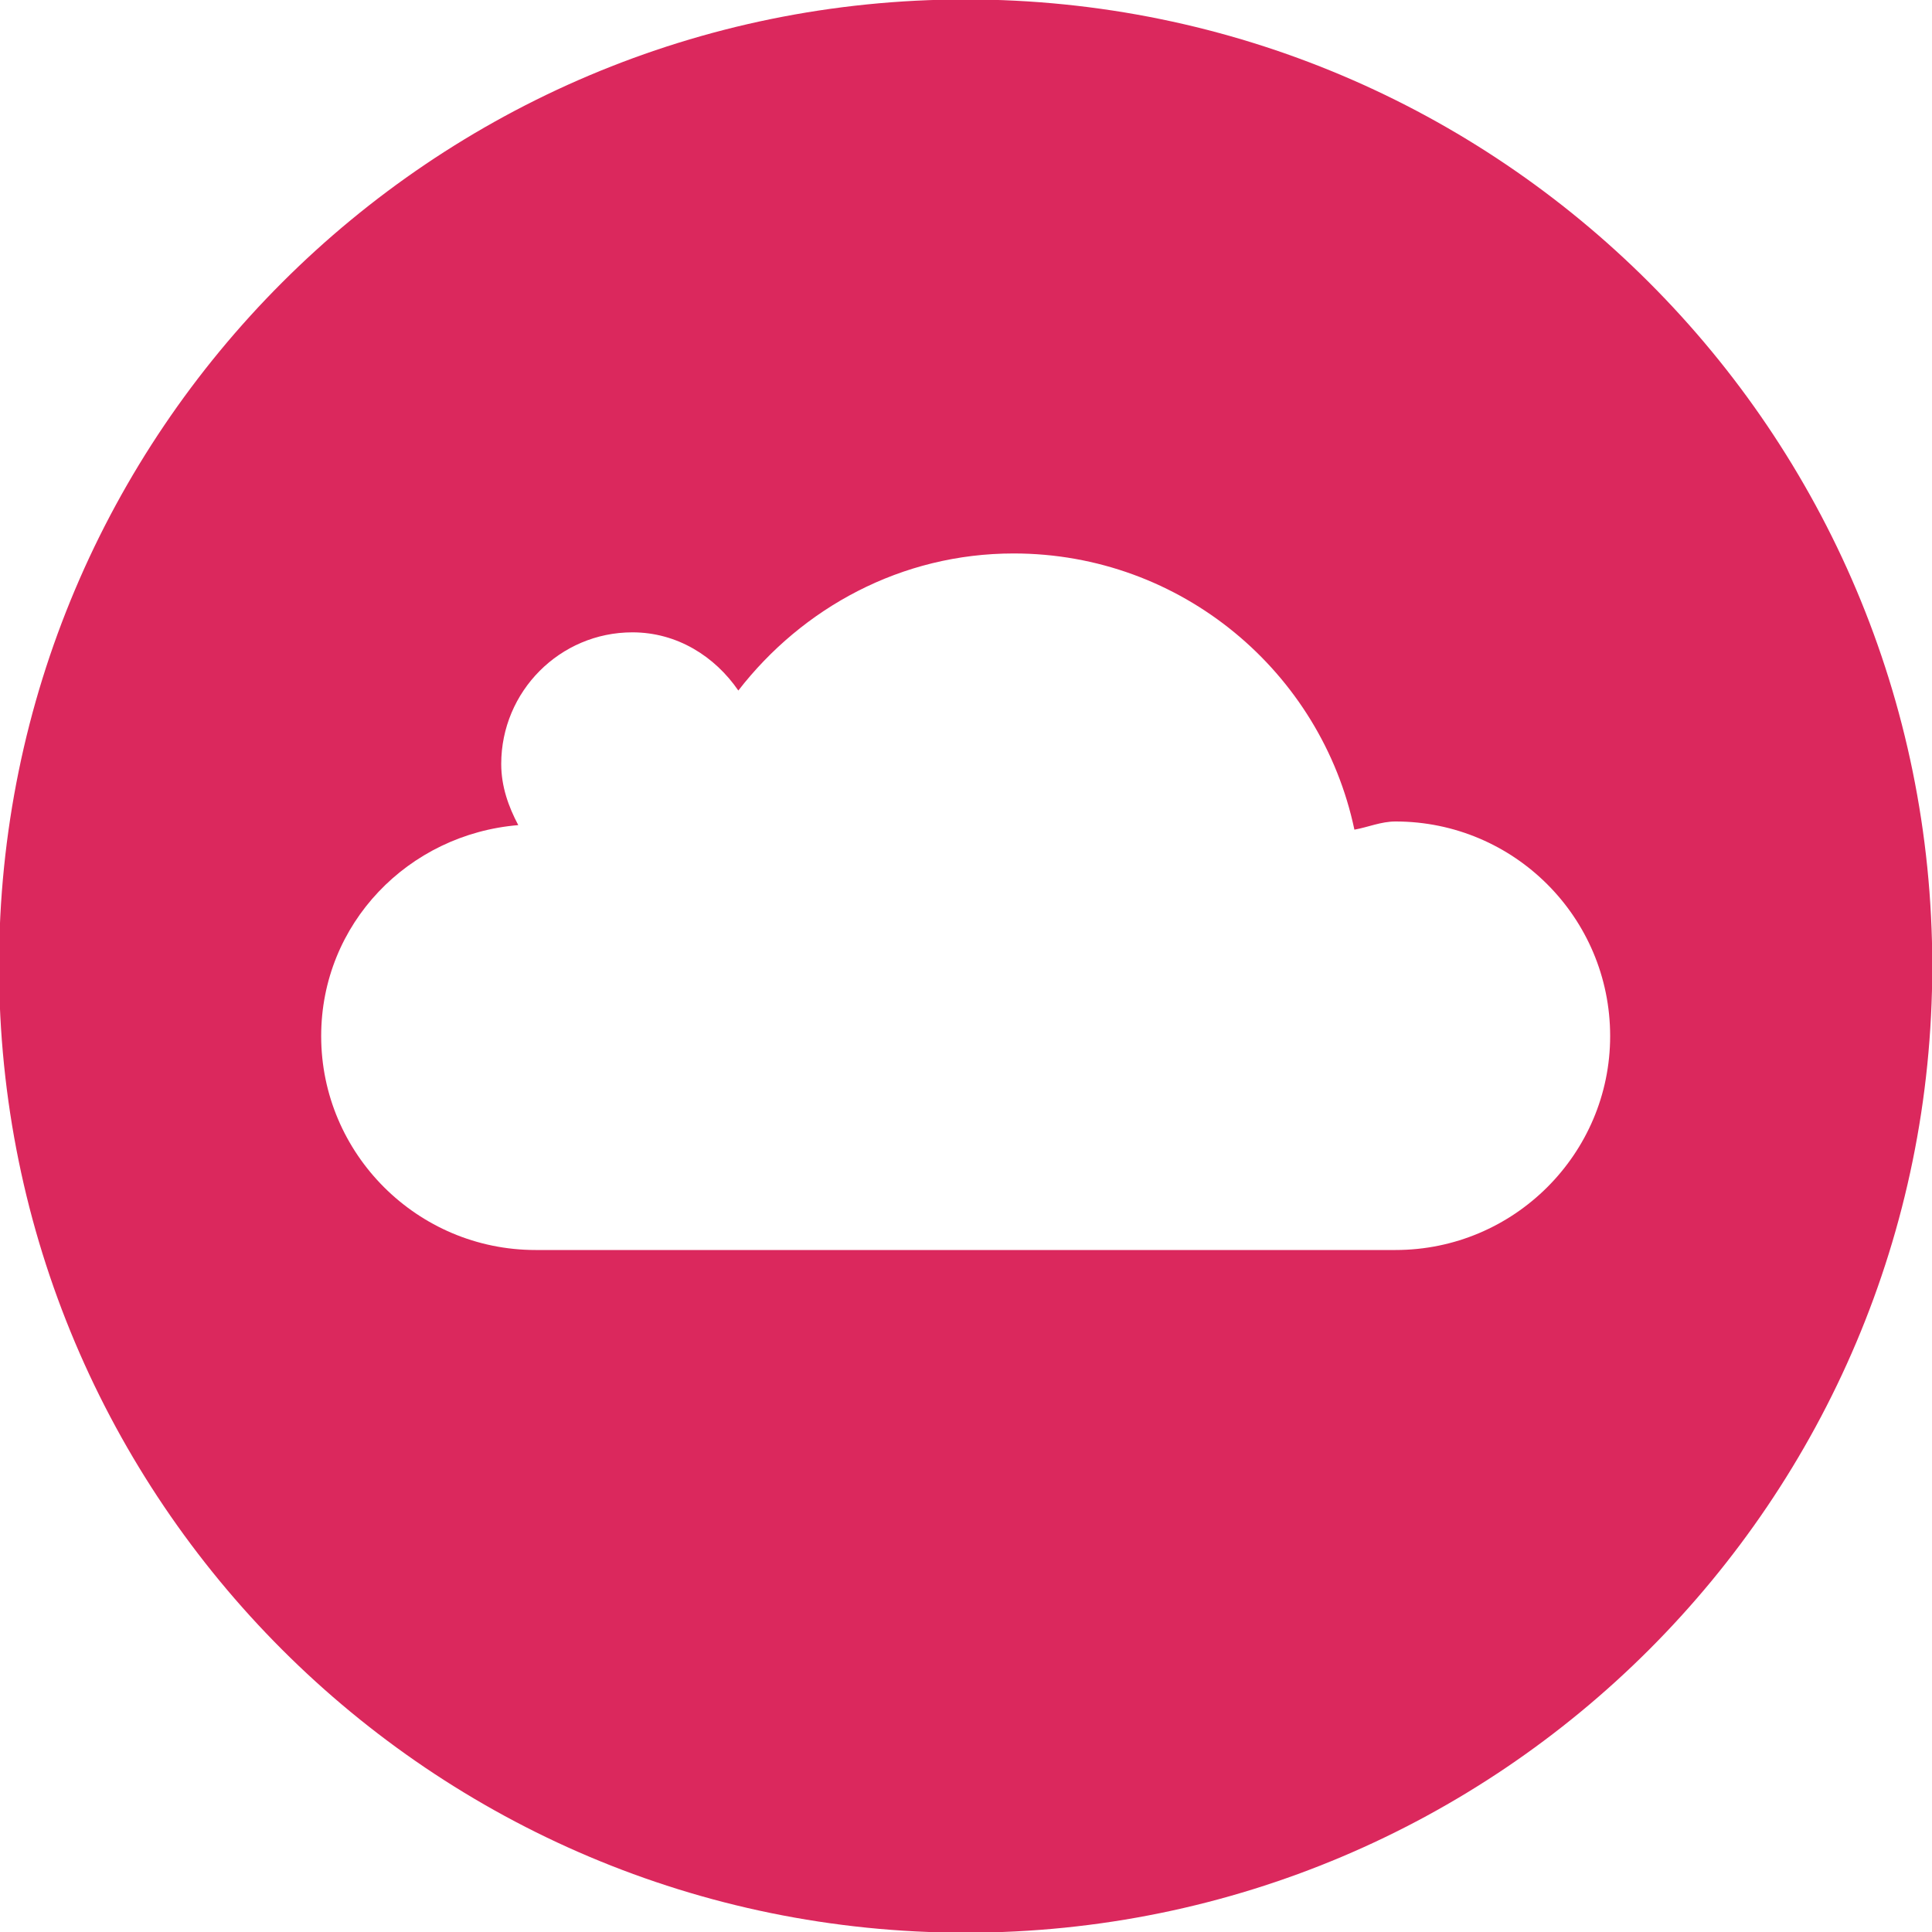 <?xml version="1.0" encoding="UTF-8" standalone="no"?>
<svg
   xmlns:dc="http://purl.org/dc/elements/1.1/"
   xmlns:cc="http://creativecommons.org/ns#"
   xmlns:rdf="http://www.w3.org/1999/02/22-rdf-syntax-ns#"
   xmlns:svg="http://www.w3.org/2000/svg"
   xmlns="http://www.w3.org/2000/svg"
   xmlns:sodipodi="http://sodipodi.sourceforge.net/DTD/sodipodi-0.dtd"
   xmlns:inkscape="http://www.inkscape.org/namespaces/inkscape"
   sodipodi:docname="plaits_9.svg"
   inkscape:version="1.0beta1 (32d4812, 2019-09-19)"
   id="svg8551"
   version="1.1"
   viewBox="0 0 3 3"
   height="3mm"
   width="3mm">
  <defs
     id="defs8545" />
  <sodipodi:namedview
     inkscape:window-maximized="0"
     inkscape:window-y="23"
     inkscape:window-x="0"
     inkscape:window-height="855"
     inkscape:window-width="1440"
     showgrid="false"
     inkscape:document-rotation="0"
     inkscape:current-layer="layer1"
     inkscape:document-units="mm"
     inkscape:cy="5.6693332"
     inkscape:cx="5.6693332"
     inkscape:zoom="57.061384"
     inkscape:pageshadow="2"
     inkscape:pageopacity="0.0"
     borderopacity="1.0"
     bordercolor="#666666"
     pagecolor="#ffffff"
     id="base" />
  <g
     transform="translate(101.286,101.286)"
     id="layer1"
     inkscape:groupmode="layer"
     inkscape:label="Layer 1">
    <g
       style="opacity:1;stop-opacity:1"
       id="g1629"
       transform="matrix(0.353,0,0,-0.353,-99.119,-99.345)">
      <path
         d="m 0,0 h -3.783 c -0.52,0 -0.943,0.423 -0.943,0.941 0,0.495 0.384,0.888 0.867,0.928 -0.043,0.081 -0.075,0.17 -0.075,0.269 0,0.319 0.258,0.579 0.577,0.579 0.197,0 0.363,-0.106 0.466,-0.256 0.282,0.364 0.717,0.603 1.211,0.603 0.738,0 1.353,-0.522 1.499,-1.215 C -0.12,1.86 -0.064,1.885 0,1.885 0.521,1.885 0.944,1.463 0.944,0.941 0.944,0.423 0.521,0 0,0 m -1.891,5.501 c -2.349,0 -4.252,-1.903 -4.252,-4.252 0,-2.349 1.903,-4.252 4.252,-4.252 2.348,0 4.252,1.903 4.252,4.252 0,2.349 -1.904,4.252 -4.252,4.252"
         style="fill:#db285d;fill-opacity:1;fill-rule:nonzero;stroke:none"
         id="path1631"
         inkscape:connector-curvature="0" />
    </g>
  </g>
</svg>
